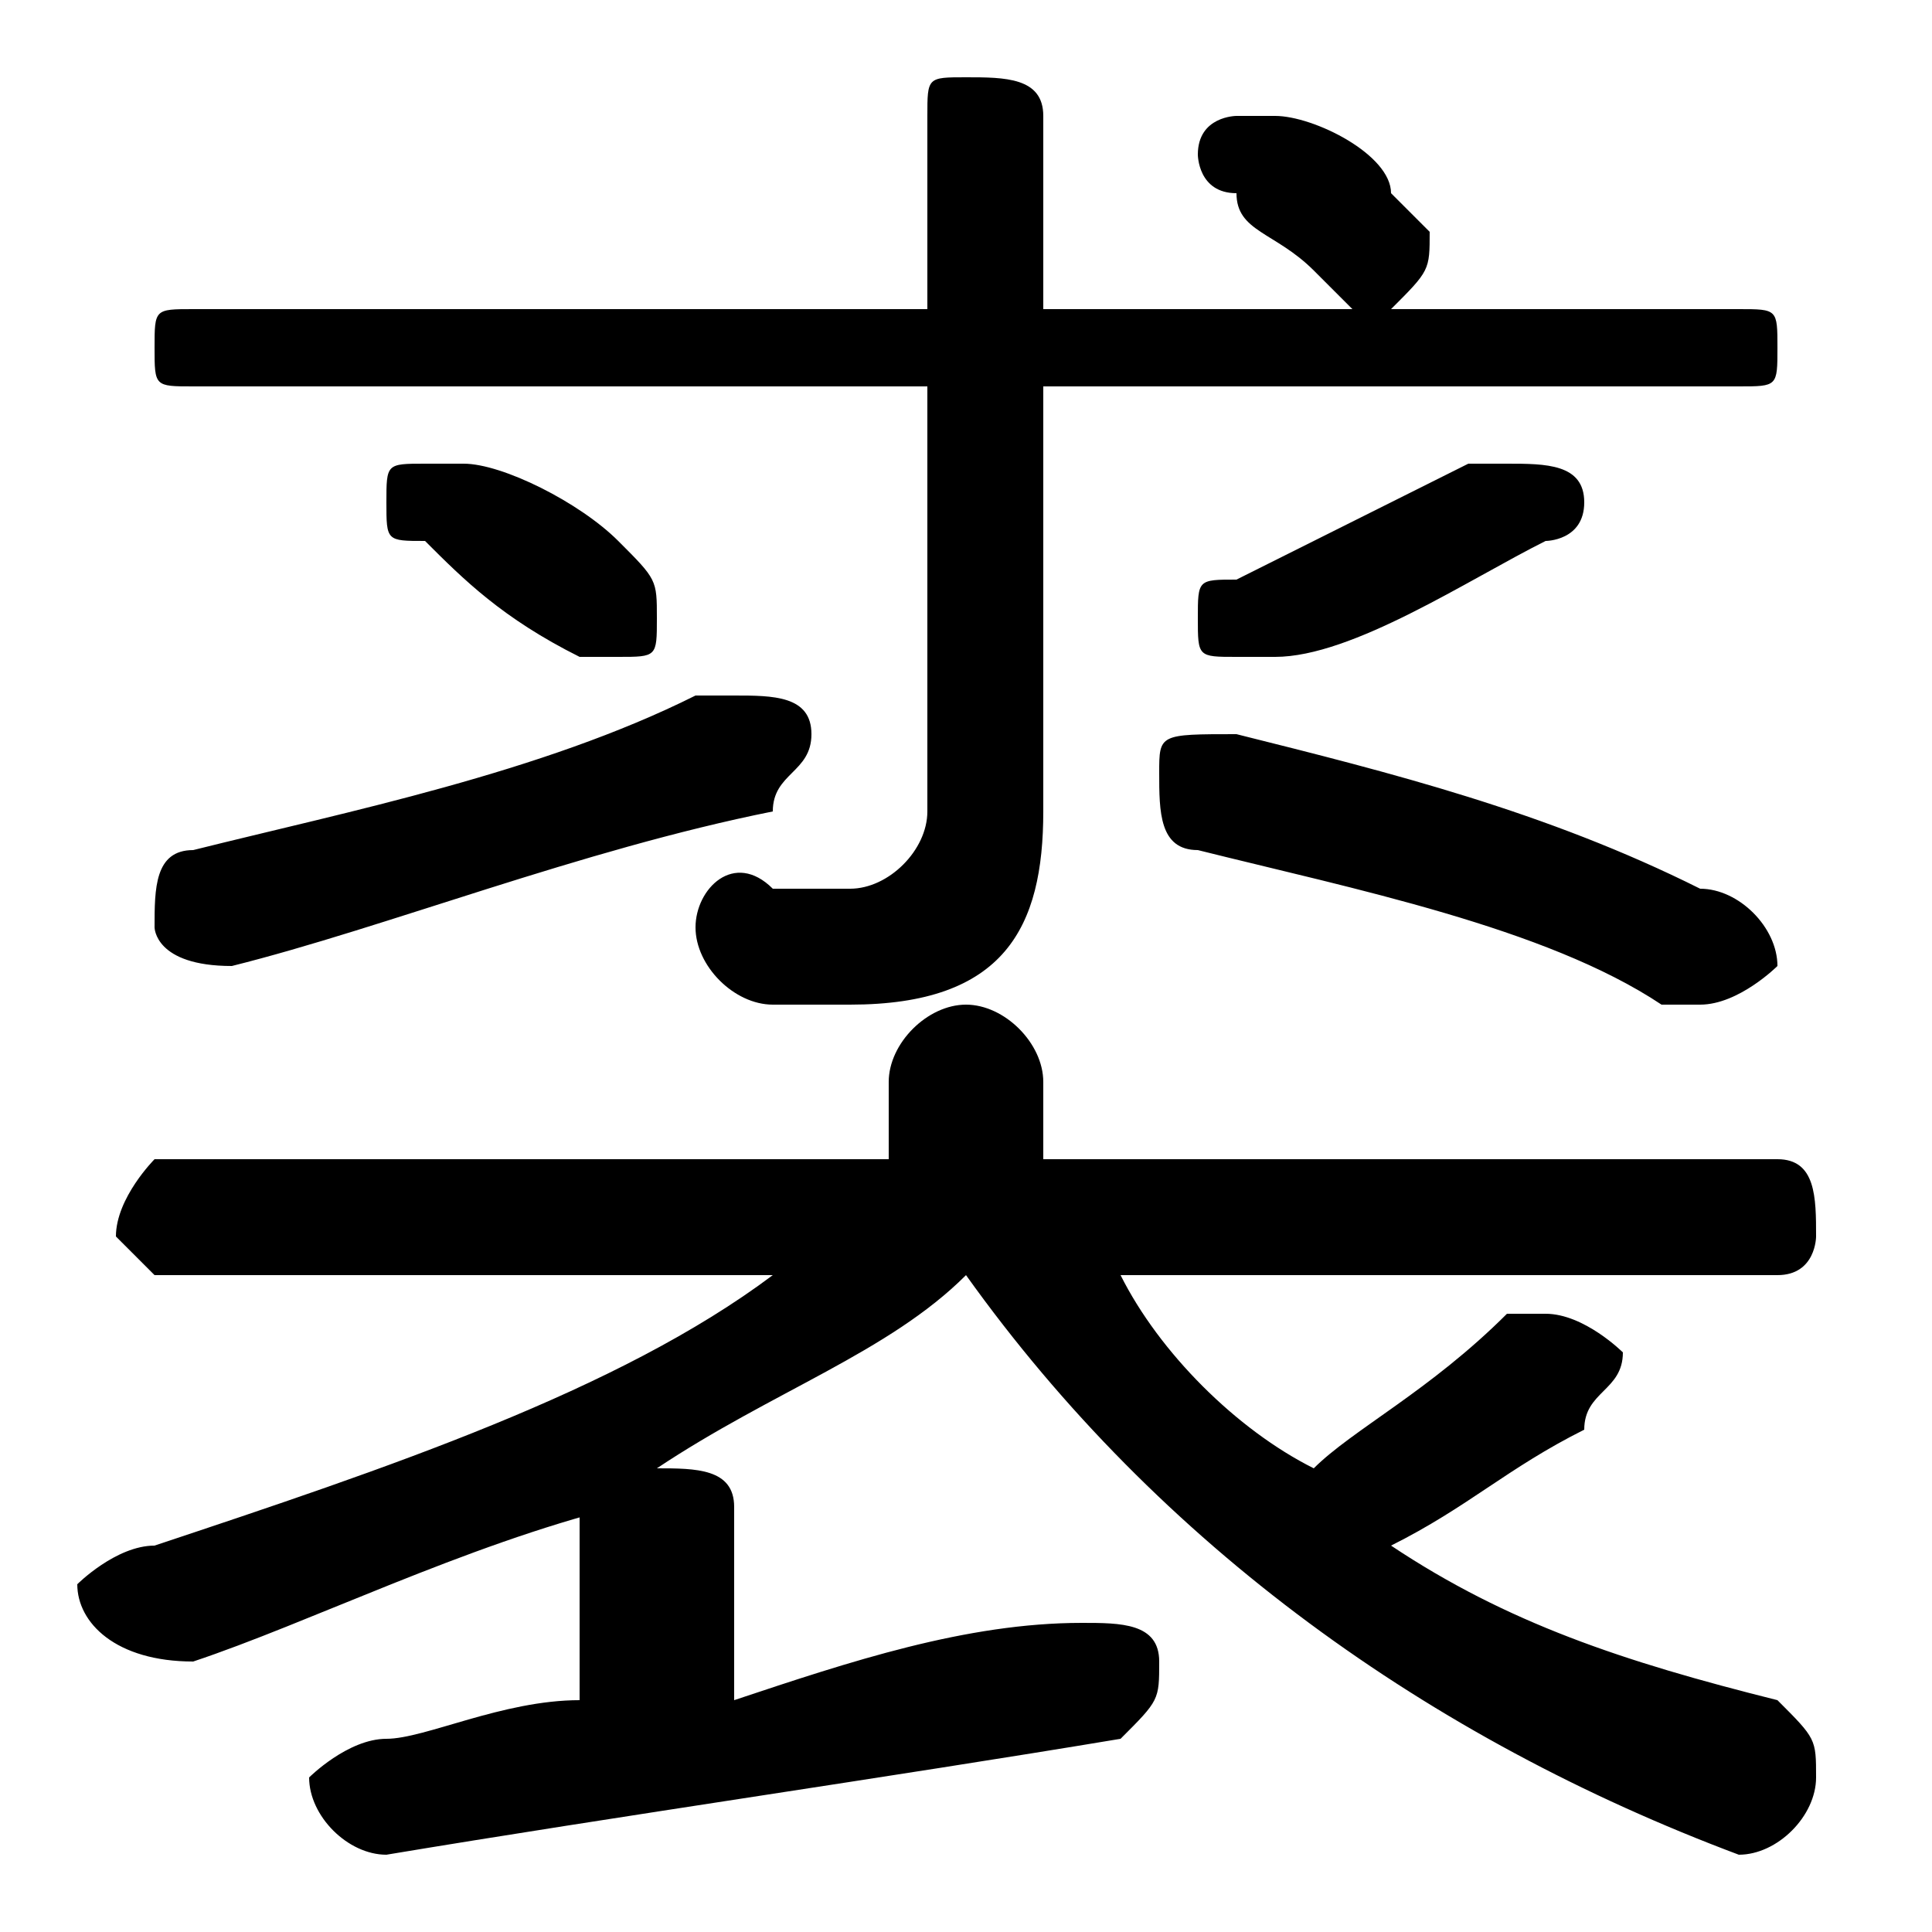 <svg xmlns="http://www.w3.org/2000/svg" viewBox="0 -44.0 50.0 50.0">
    <rect x="0" y="-44.0" width="50.0" height="50.0" fill="#808080" stroke="none"/>
    <g transform="scale(1, -1)">
        <!-- ボディの枠 -->
        <rect x="0" y="-6.0" width="50.0" height="50.0"
            stroke="white" fill="white"/>
        <!-- グリフ座標系の原点 -->
        <circle cx="0" cy="0" r="5" fill="white"/>
        <!-- グリフのアウトライン -->
        <g style="fill:black;stroke:#000000;stroke-width:0;stroke-linecap:round;stroke-linejoin:round;">
        <path d="M 25.0 11.0 C 30.0 4.0 37.0 -1.0 45.0 -4.0 C 45.0 -4.0 45.0 -4.0 45.0 -4.0 C 46.0 -4.0 47.0 -3.0 47.0 -2.0 C 47.0 -1.0 47.0 -1.0 46.0 -0.0 C 42.0 1.0 39.0 2.0 36.0 4.0 C 38.0 5.0 39.0 6.0 41.0 7.0 C 41.0 8.0 42.0 8.0 42.0 9.0 C 42.0 9.0 41.0 10.0 40.0 10.0 C 39.0 10.0 39.0 10.0 39.0 10.0 C 37.0 8.0 35.0 7.0 34.0 6.0 C 32.0 7.0 30.0 9.0 29.0 11.0 L 46.0 11.0 C 47.0 11.0 47.0 12.0 47.0 12.0 C 47.0 13.0 47.0 14.0 46.0 14.0 L 27.0 14.0 L 27.0 16.0 C 27.0 17.0 26.0 18.0 25.0 18.0 C 24.0 18.0 23.0 17.0 23.0 16.0 L 23.0 14.0 L 4.0 14.0 C 4.0 14.0 3.0 13.0 3.0 12.0 C 3.0 12.0 4.0 11.0 4.0 11.0 L 20.0 11.0 C 16.0 8.0 10.0 6.0 4.0 4.0 C 3.0 4.0 2.0 3.0 2.0 3.0 C 2.0 2.0 3.0 1.0 5.0 1.0 C 8.0 2.0 12.0 4.0 16.0 5.0 C 16.0 5.0 15.0 5.0 15.0 5.0 L 15.0 0.0 C 13.0 -0.0 11.0 -1.0 10.0 -1.0 C 9.0 -1.0 8.0 -2.0 8.0 -2.0 C 8.0 -3.0 9.0 -4.0 10.0 -4.0 C 16.0 -3.0 23.0 -2.0 29.0 -1.0 C 30.0 -0.0 30.0 0.0 30.0 1.0 C 30.0 2.0 29.0 2.0 28.0 2.0 C 28.0 2.0 28.0 2.0 28.0 2.0 C 25.0 2.0 22.0 1.0 19.0 0.0 L 19.0 5.0 C 19.0 6.0 18.0 6.0 17.0 6.0 C 20.0 8.0 23.0 9.0 25.0 11.0 Z M 24.0 34.0 L 24.0 23.0 C 24.0 22.0 23.0 21.0 22.0 21.0 C 21.0 21.0 21.0 21.0 20.0 21.0 C 19.0 22.0 18.0 21.0 18.0 20.0 C 18.0 19.0 19.0 18.0 20.0 18.0 C 20.0 18.0 21.0 18.0 22.0 18.0 C 26.0 18.0 27.0 20.0 27.0 23.0 L 27.0 34.0 L 45.0 34.0 C 46.0 34.0 46.0 34.0 46.0 35.0 C 46.0 36.0 46.0 36.0 45.0 36.0 L 36.0 36.0 C 37.0 37.0 37.0 37.0 37.0 38.0 C 37.0 38.0 37.0 38.0 36.0 39.0 C 36.0 40.0 34.0 41.0 33.0 41.0 C 33.0 41.0 33.0 41.0 32.0 41.0 C 32.0 41.0 31.0 41.0 31.0 40.0 C 31.0 40.0 31.0 39.0 32.0 39.0 C 32.0 38.0 33.0 38.0 34.0 37.0 C 34.0 37.0 35.0 36.0 35.0 36.0 L 27.0 36.0 L 27.0 41.0 C 27.0 42.0 26.0 42.0 25.0 42.0 C 24.0 42.0 24.0 42.0 24.0 41.0 L 24.0 36.0 L 5.0 36.0 C 4.0 36.0 4.0 36.0 4.0 35.0 C 4.0 34.0 4.0 34.0 5.0 34.0 Z M 12.0 32.0 C 12.0 32.0 11.0 32.0 11.0 32.0 C 10.0 32.0 10.0 32.0 10.0 31.0 C 10.0 30.0 10.0 30.0 11.0 30.0 C 12.0 29.0 13.0 28.0 15.0 27.0 C 15.0 27.0 15.0 27.0 16.0 27.0 C 17.0 27.0 17.0 27.0 17.0 28.0 C 17.0 29.0 17.0 29.0 16.0 30.0 C 15.0 31.0 13.0 32.0 12.0 32.0 Z M 18.0 26.0 C 14.0 24.0 9.0 23.0 5.0 22.0 C 4.0 22.0 4.0 21.0 4.0 20.0 C 4.0 20.0 4.0 19.0 6.0 19.0 C 10.0 20.0 15.0 22.0 20.0 23.0 C 20.0 24.0 21.0 24.0 21.0 25.0 C 21.0 26.0 20.0 26.0 19.0 26.0 C 19.0 26.0 19.0 26.0 18.0 26.0 Z M 31.0 22.0 C 35.0 21.0 40.0 20.0 43.0 18.0 C 43.0 18.0 44.0 18.0 44.0 18.0 C 45.0 18.0 46.0 19.0 46.0 19.0 C 46.0 20.0 45.0 21.0 44.0 21.0 C 40.0 23.0 36.0 24.0 32.0 25.0 C 30.0 25.0 30.0 25.0 30.0 24.0 C 30.0 23.0 30.0 22.0 31.0 22.0 Z M 33.0 27.0 C 35.0 27.0 38.0 29.0 40.0 30.0 C 40.0 30.0 41.0 30.0 41.0 31.0 C 41.0 32.0 40.0 32.0 39.0 32.0 C 39.0 32.0 38.0 32.0 38.0 32.0 C 36.0 31.0 34.0 30.0 32.0 29.0 C 31.0 29.0 31.0 29.0 31.0 28.0 C 31.0 27.0 31.0 27.0 32.0 27.0 C 32.0 27.0 33.0 27.0 33.0 27.0 Z"/>
    </g>
    </g>
</svg>

